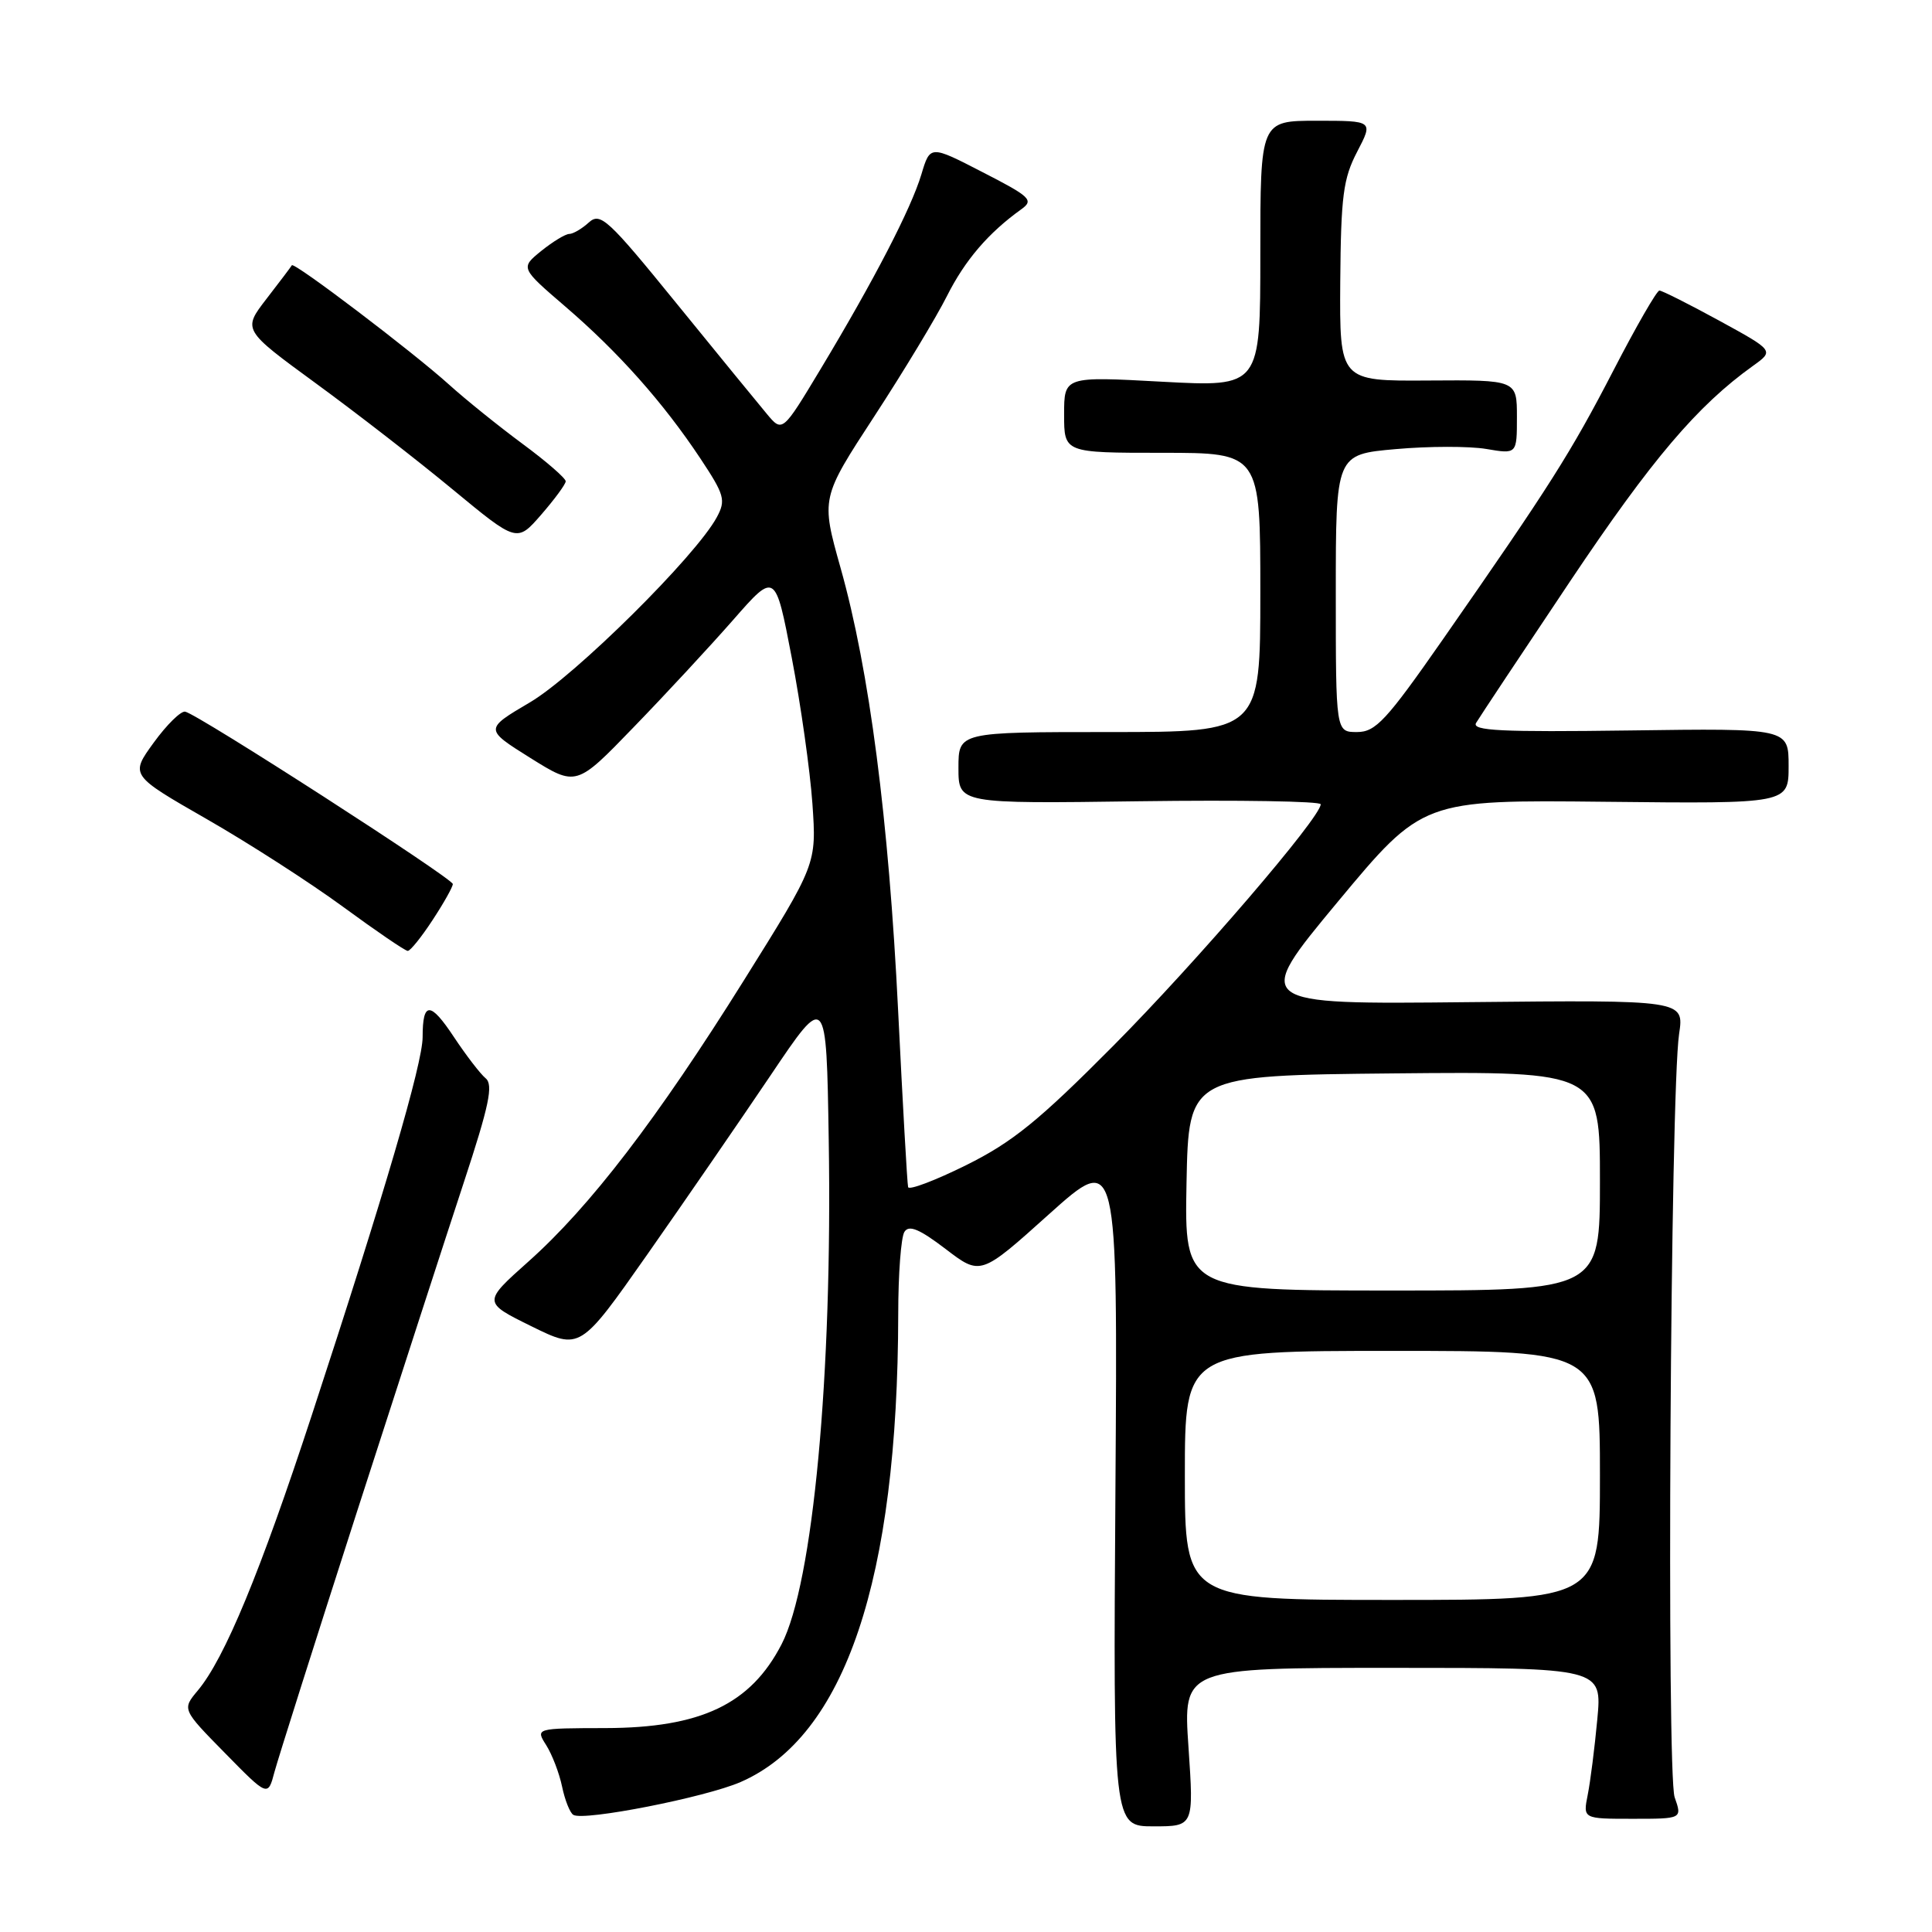 <?xml version="1.0" encoding="UTF-8" standalone="no"?>
<!DOCTYPE svg PUBLIC "-//W3C//DTD SVG 1.1//EN" "http://www.w3.org/Graphics/SVG/1.1/DTD/svg11.dtd" >
<svg xmlns="http://www.w3.org/2000/svg" xmlns:xlink="http://www.w3.org/1999/xlink" version="1.1" viewBox="0 0 256 256">
 <g >
 <path fill="currentColor"
d=" M 157.48 231.50 C 156.76 221.00 156.76 221.00 184.52 221.00 C 212.29 221.00 212.29 221.00 211.65 227.83 C 211.30 231.59 210.73 236.09 210.38 237.83 C 209.75 241.00 209.75 241.00 216.32 241.00 C 222.90 241.00 222.90 241.00 221.90 238.15 C 220.81 235.01 221.33 144.74 222.49 137.00 C 223.16 132.50 223.16 132.50 194.57 132.79 C 165.97 133.09 165.97 133.09 177.23 119.53 C 188.50 105.98 188.50 105.98 212.75 106.24 C 237.00 106.50 237.00 106.50 237.00 101.50 C 237.00 96.50 237.00 96.50 215.92 96.79 C 198.92 97.02 194.98 96.83 195.59 95.79 C 196.01 95.08 201.63 86.61 208.09 76.96 C 218.88 60.85 224.90 53.76 232.29 48.47 C 235.08 46.47 235.08 46.47 227.79 42.48 C 223.78 40.29 220.22 38.50 219.88 38.50 C 219.54 38.50 216.80 43.25 213.80 49.06 C 208.11 60.05 205.39 64.34 191.17 84.75 C 183.68 95.49 182.28 97.00 179.81 97.00 C 177.00 97.00 177.00 97.00 177.00 78.60 C 177.00 60.21 177.00 60.21 184.94 59.51 C 189.30 59.12 194.70 59.11 196.94 59.49 C 201.00 60.18 201.00 60.18 201.00 55.26 C 201.00 50.34 201.00 50.34 189.25 50.42 C 177.50 50.50 177.50 50.50 177.59 37.36 C 177.68 25.98 177.98 23.66 179.83 20.11 C 181.97 16.00 181.97 16.00 174.48 16.00 C 167.00 16.00 167.00 16.00 167.00 33.64 C 167.00 51.28 167.00 51.28 154.00 50.58 C 141.00 49.87 141.00 49.87 141.00 54.93 C 141.00 60.00 141.00 60.00 154.00 60.00 C 167.00 60.00 167.00 60.00 167.00 78.50 C 167.00 97.00 167.00 97.00 147.00 97.00 C 127.00 97.00 127.00 97.00 127.00 101.75 C 127.00 106.50 127.00 106.50 151.00 106.17 C 164.20 105.99 175.00 106.17 175.00 106.57 C 175.00 108.31 158.53 127.48 147.50 138.59 C 137.64 148.52 134.16 151.34 128.02 154.39 C 123.90 156.43 120.44 157.74 120.33 157.30 C 120.21 156.86 119.62 146.38 119.01 134.00 C 117.76 108.55 115.20 88.81 111.38 75.25 C 108.78 66.00 108.78 66.00 115.86 55.15 C 119.75 49.19 124.08 42.01 125.48 39.22 C 127.87 34.47 130.96 30.86 135.34 27.72 C 137.01 26.52 136.55 26.07 130.21 22.82 C 123.25 19.23 123.25 19.23 122.09 23.10 C 120.73 27.64 115.81 37.14 108.73 48.91 C 103.67 57.32 103.67 57.32 101.59 54.82 C 100.44 53.45 95.04 46.84 89.60 40.15 C 80.54 29.00 79.55 28.10 78.02 29.48 C 77.10 30.32 75.93 31.00 75.42 31.00 C 74.91 31.01 73.25 32.02 71.72 33.25 C 68.95 35.50 68.95 35.50 74.93 40.64 C 81.95 46.67 87.88 53.34 92.79 60.73 C 96.00 65.57 96.20 66.27 94.99 68.52 C 92.26 73.63 76.19 89.55 70.23 93.06 C 64.19 96.62 64.19 96.62 70.27 100.43 C 76.36 104.23 76.36 104.23 83.96 96.36 C 88.15 92.04 94.08 85.64 97.15 82.14 C 102.73 75.77 102.73 75.77 104.91 87.14 C 106.11 93.39 107.34 102.10 107.65 106.50 C 108.20 114.50 108.20 114.50 98.59 129.87 C 87.08 148.28 78.17 159.90 70.01 167.17 C 63.97 172.56 63.97 172.56 70.42 175.74 C 76.87 178.91 76.87 178.91 85.78 166.21 C 90.68 159.22 98.02 148.55 102.10 142.50 C 109.50 131.50 109.50 131.50 109.81 151.00 C 110.32 182.20 107.73 209.81 103.56 217.88 C 99.46 225.82 92.88 228.95 80.23 228.98 C 70.95 229.00 70.95 229.00 72.38 231.25 C 73.16 232.49 74.11 234.96 74.48 236.74 C 74.85 238.52 75.52 240.21 75.97 240.48 C 77.34 241.33 93.47 238.16 98.13 236.13 C 111.97 230.10 118.96 209.34 119.02 174.14 C 119.02 168.84 119.39 163.93 119.84 163.23 C 120.44 162.27 121.82 162.85 125.29 165.49 C 129.93 169.04 129.93 169.04 139.01 160.88 C 148.10 152.73 148.10 152.73 147.80 197.36 C 147.50 242.00 147.50 242.00 152.85 242.00 C 158.19 242.00 158.19 242.00 157.48 231.50 Z  M 47.24 200.50 C 52.74 183.45 59.13 163.75 61.44 156.73 C 64.82 146.47 65.39 143.74 64.35 142.88 C 63.64 142.29 61.76 139.84 60.16 137.43 C 57.01 132.67 56.00 132.67 56.00 137.42 C 56.00 140.90 50.95 158.14 41.32 187.50 C 34.49 208.33 29.77 219.75 26.21 224.00 C 24.12 226.50 24.12 226.50 29.81 232.29 C 35.50 238.09 35.50 238.09 36.37 234.79 C 36.86 232.98 41.75 217.55 47.24 200.50 Z  M 57.32 121.91 C 58.80 119.66 60.00 117.52 60.00 117.14 C 60.00 116.40 26.21 94.62 24.54 94.30 C 23.97 94.18 22.09 96.03 20.37 98.40 C 17.24 102.71 17.24 102.71 27.37 108.52 C 32.94 111.71 41.08 116.95 45.46 120.16 C 49.84 123.37 53.69 126.00 54.03 126.00 C 54.37 126.00 55.85 124.16 57.32 121.91 Z  M 74.96 63.78 C 74.98 63.39 72.41 61.15 69.25 58.82 C 66.09 56.48 61.70 52.95 59.50 50.96 C 54.68 46.61 38.94 34.66 38.67 35.15 C 38.57 35.34 37.05 37.35 35.31 39.60 C 32.15 43.70 32.15 43.70 41.82 50.77 C 47.15 54.66 55.33 61.00 60.00 64.87 C 68.50 71.89 68.50 71.89 71.71 68.20 C 73.48 66.16 74.94 64.18 74.96 63.78 Z  M 157.00 195.50 C 157.00 179.00 157.00 179.00 184.50 179.00 C 212.00 179.00 212.00 179.00 212.00 195.50 C 212.00 212.00 212.00 212.00 184.50 212.00 C 157.00 212.00 157.00 212.00 157.00 195.50 Z  M 157.22 156.75 C 157.50 142.50 157.50 142.50 184.75 142.23 C 212.00 141.97 212.00 141.97 212.00 156.48 C 212.00 171.00 212.00 171.00 184.47 171.00 C 156.95 171.00 156.95 171.00 157.22 156.75 Z "/>
</g>
</svg>